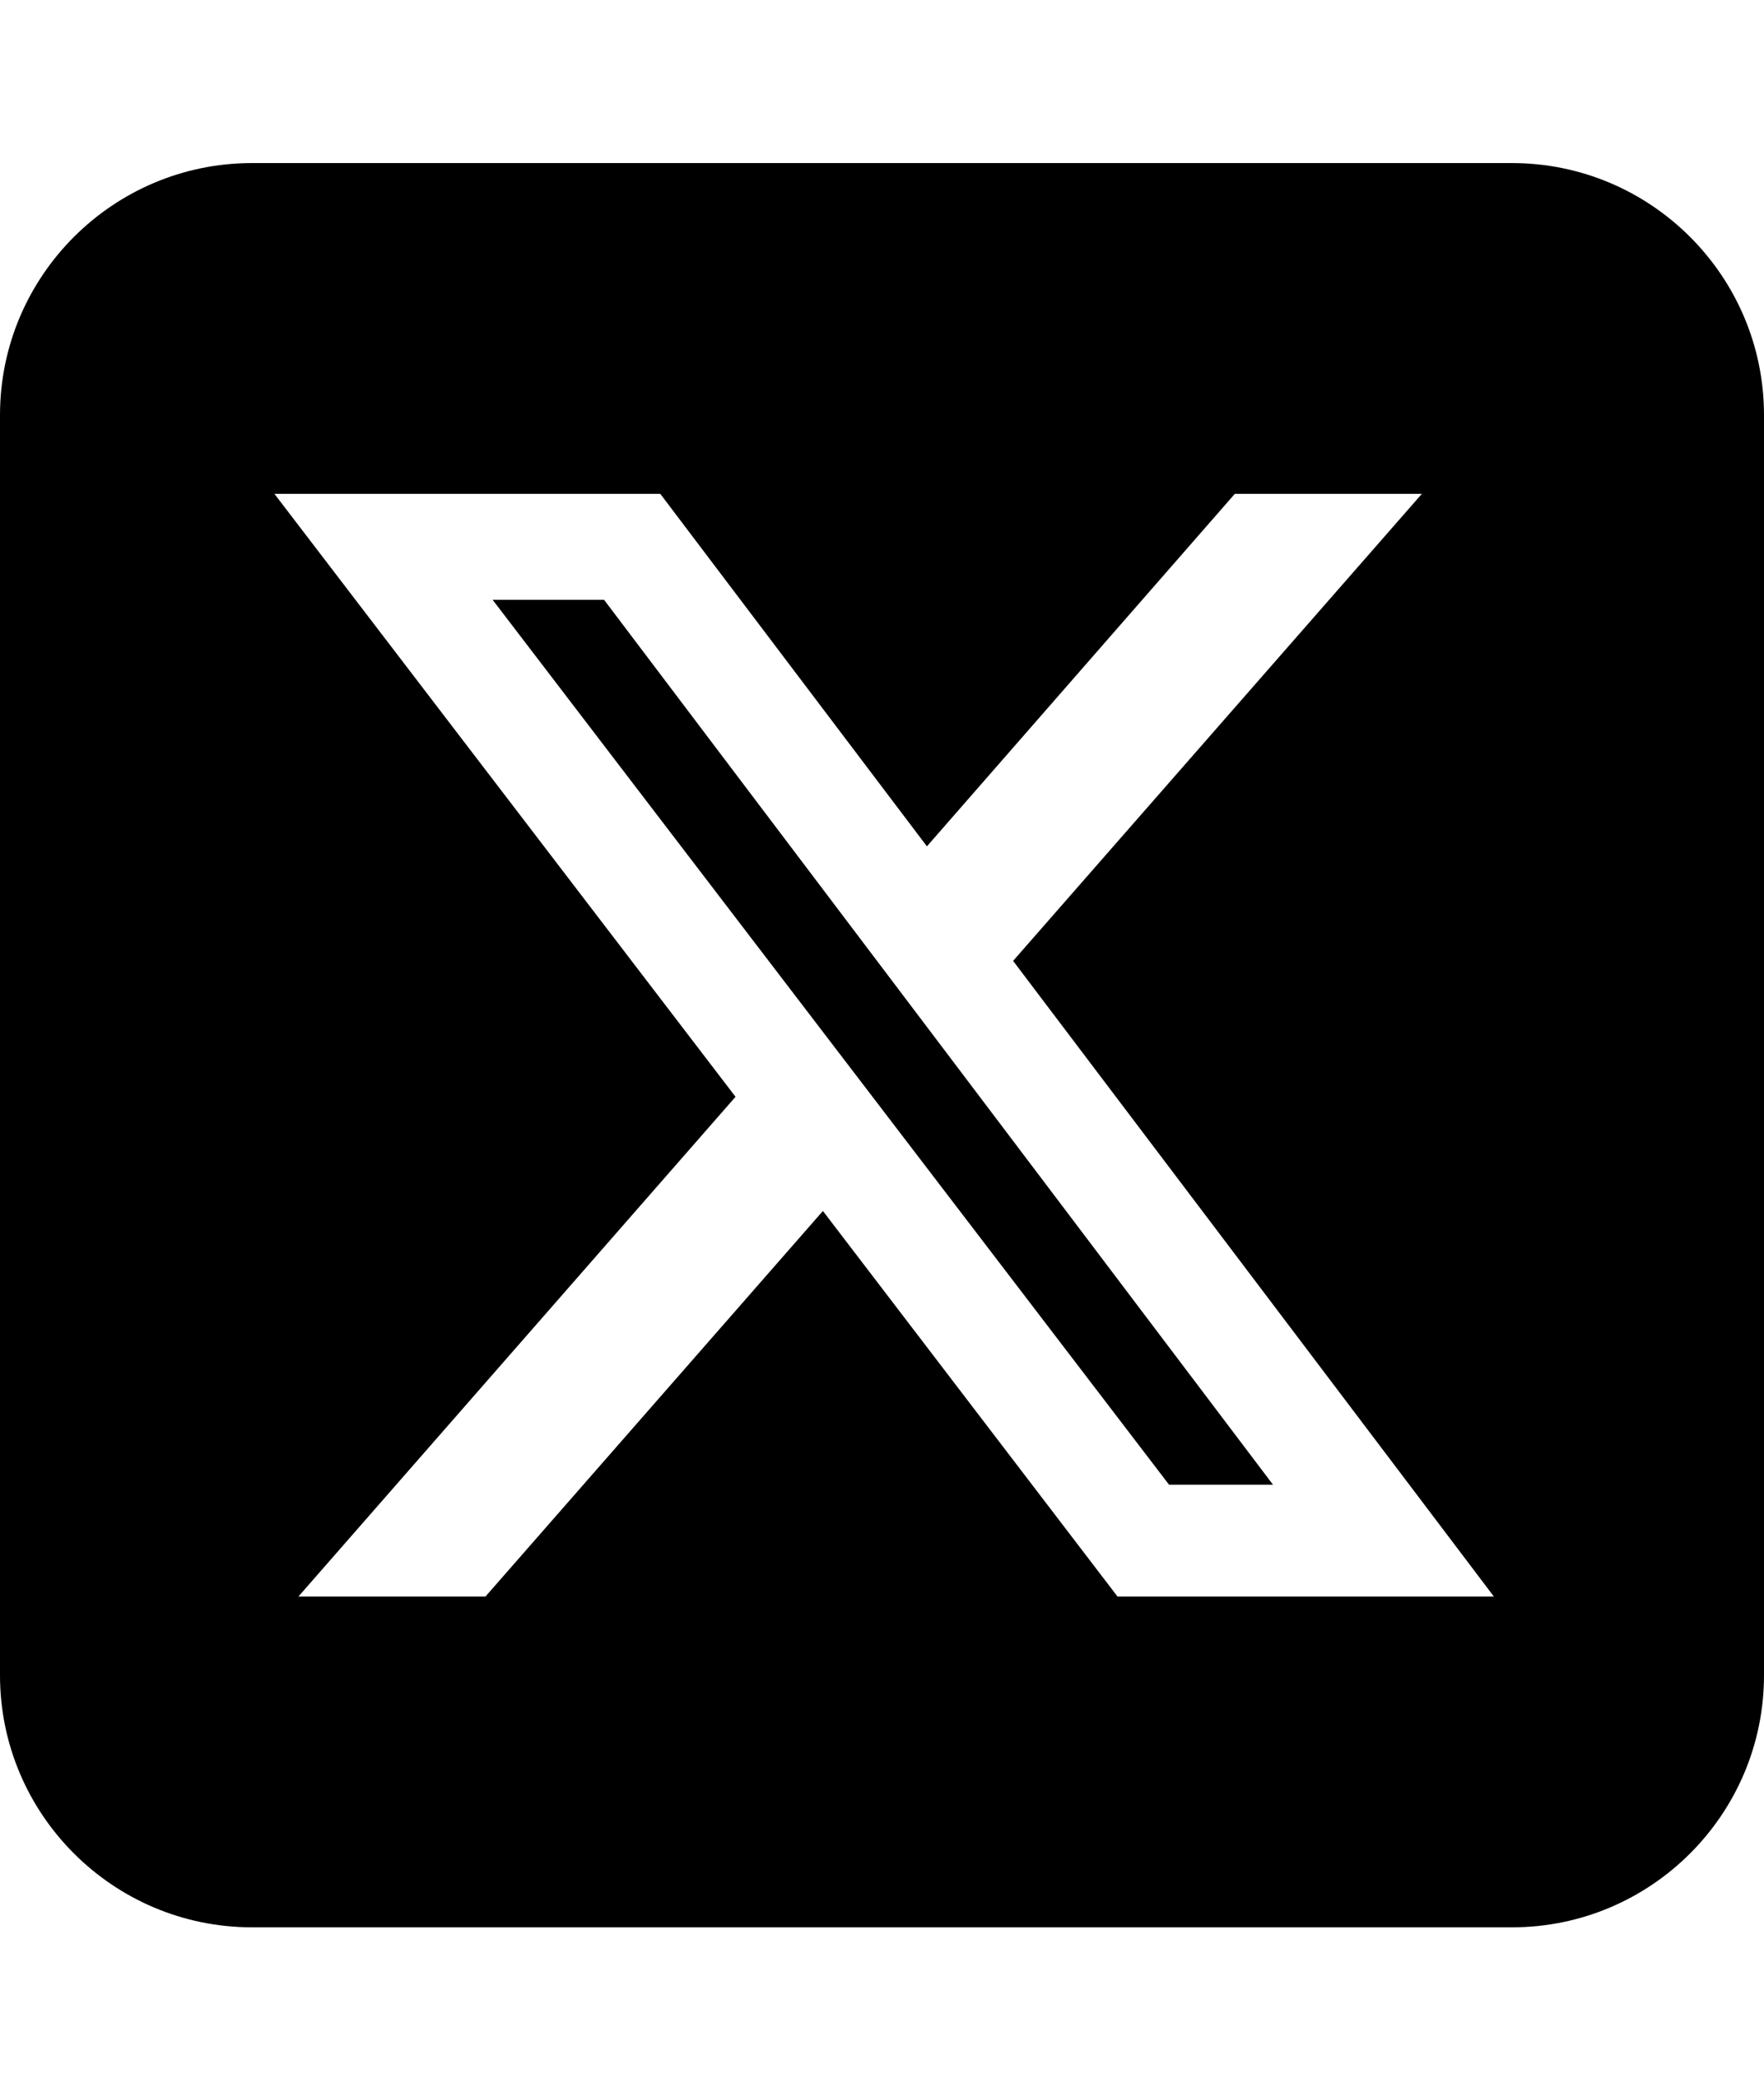 <svg xmlns="http://www.w3.org/2000/svg" width="28" height="33" viewBox="0 0 28 33" fill="none">
  <g clip-path="url(#clip0_266_23960)">
    <path d="M4 2.588C1.794 2.588 0 4.382 0 6.588V26.588C0 28.794 1.794 30.588 4 30.588H24C26.206 30.588 28 28.794 28 26.588V6.588C28 4.382 26.206 2.588 24 2.588H4ZM22.569 7.838L16.081 15.25L23.712 25.338H17.738L13.062 19.219L7.706 25.338H4.737L11.675 17.407L4.356 7.838H10.481L14.713 13.432L19.6 7.838H22.569ZM20.206 23.563L9.588 9.519H7.819L18.556 23.563H20.2H20.206Z" fill="black"/>
  </g>
  <defs>
    <clipPath id="clip0_266_23960">
      <rect width="28" height="32" fill="white" transform="translate(0 0.588)"/>
    </clipPath>
  </defs>
</svg>